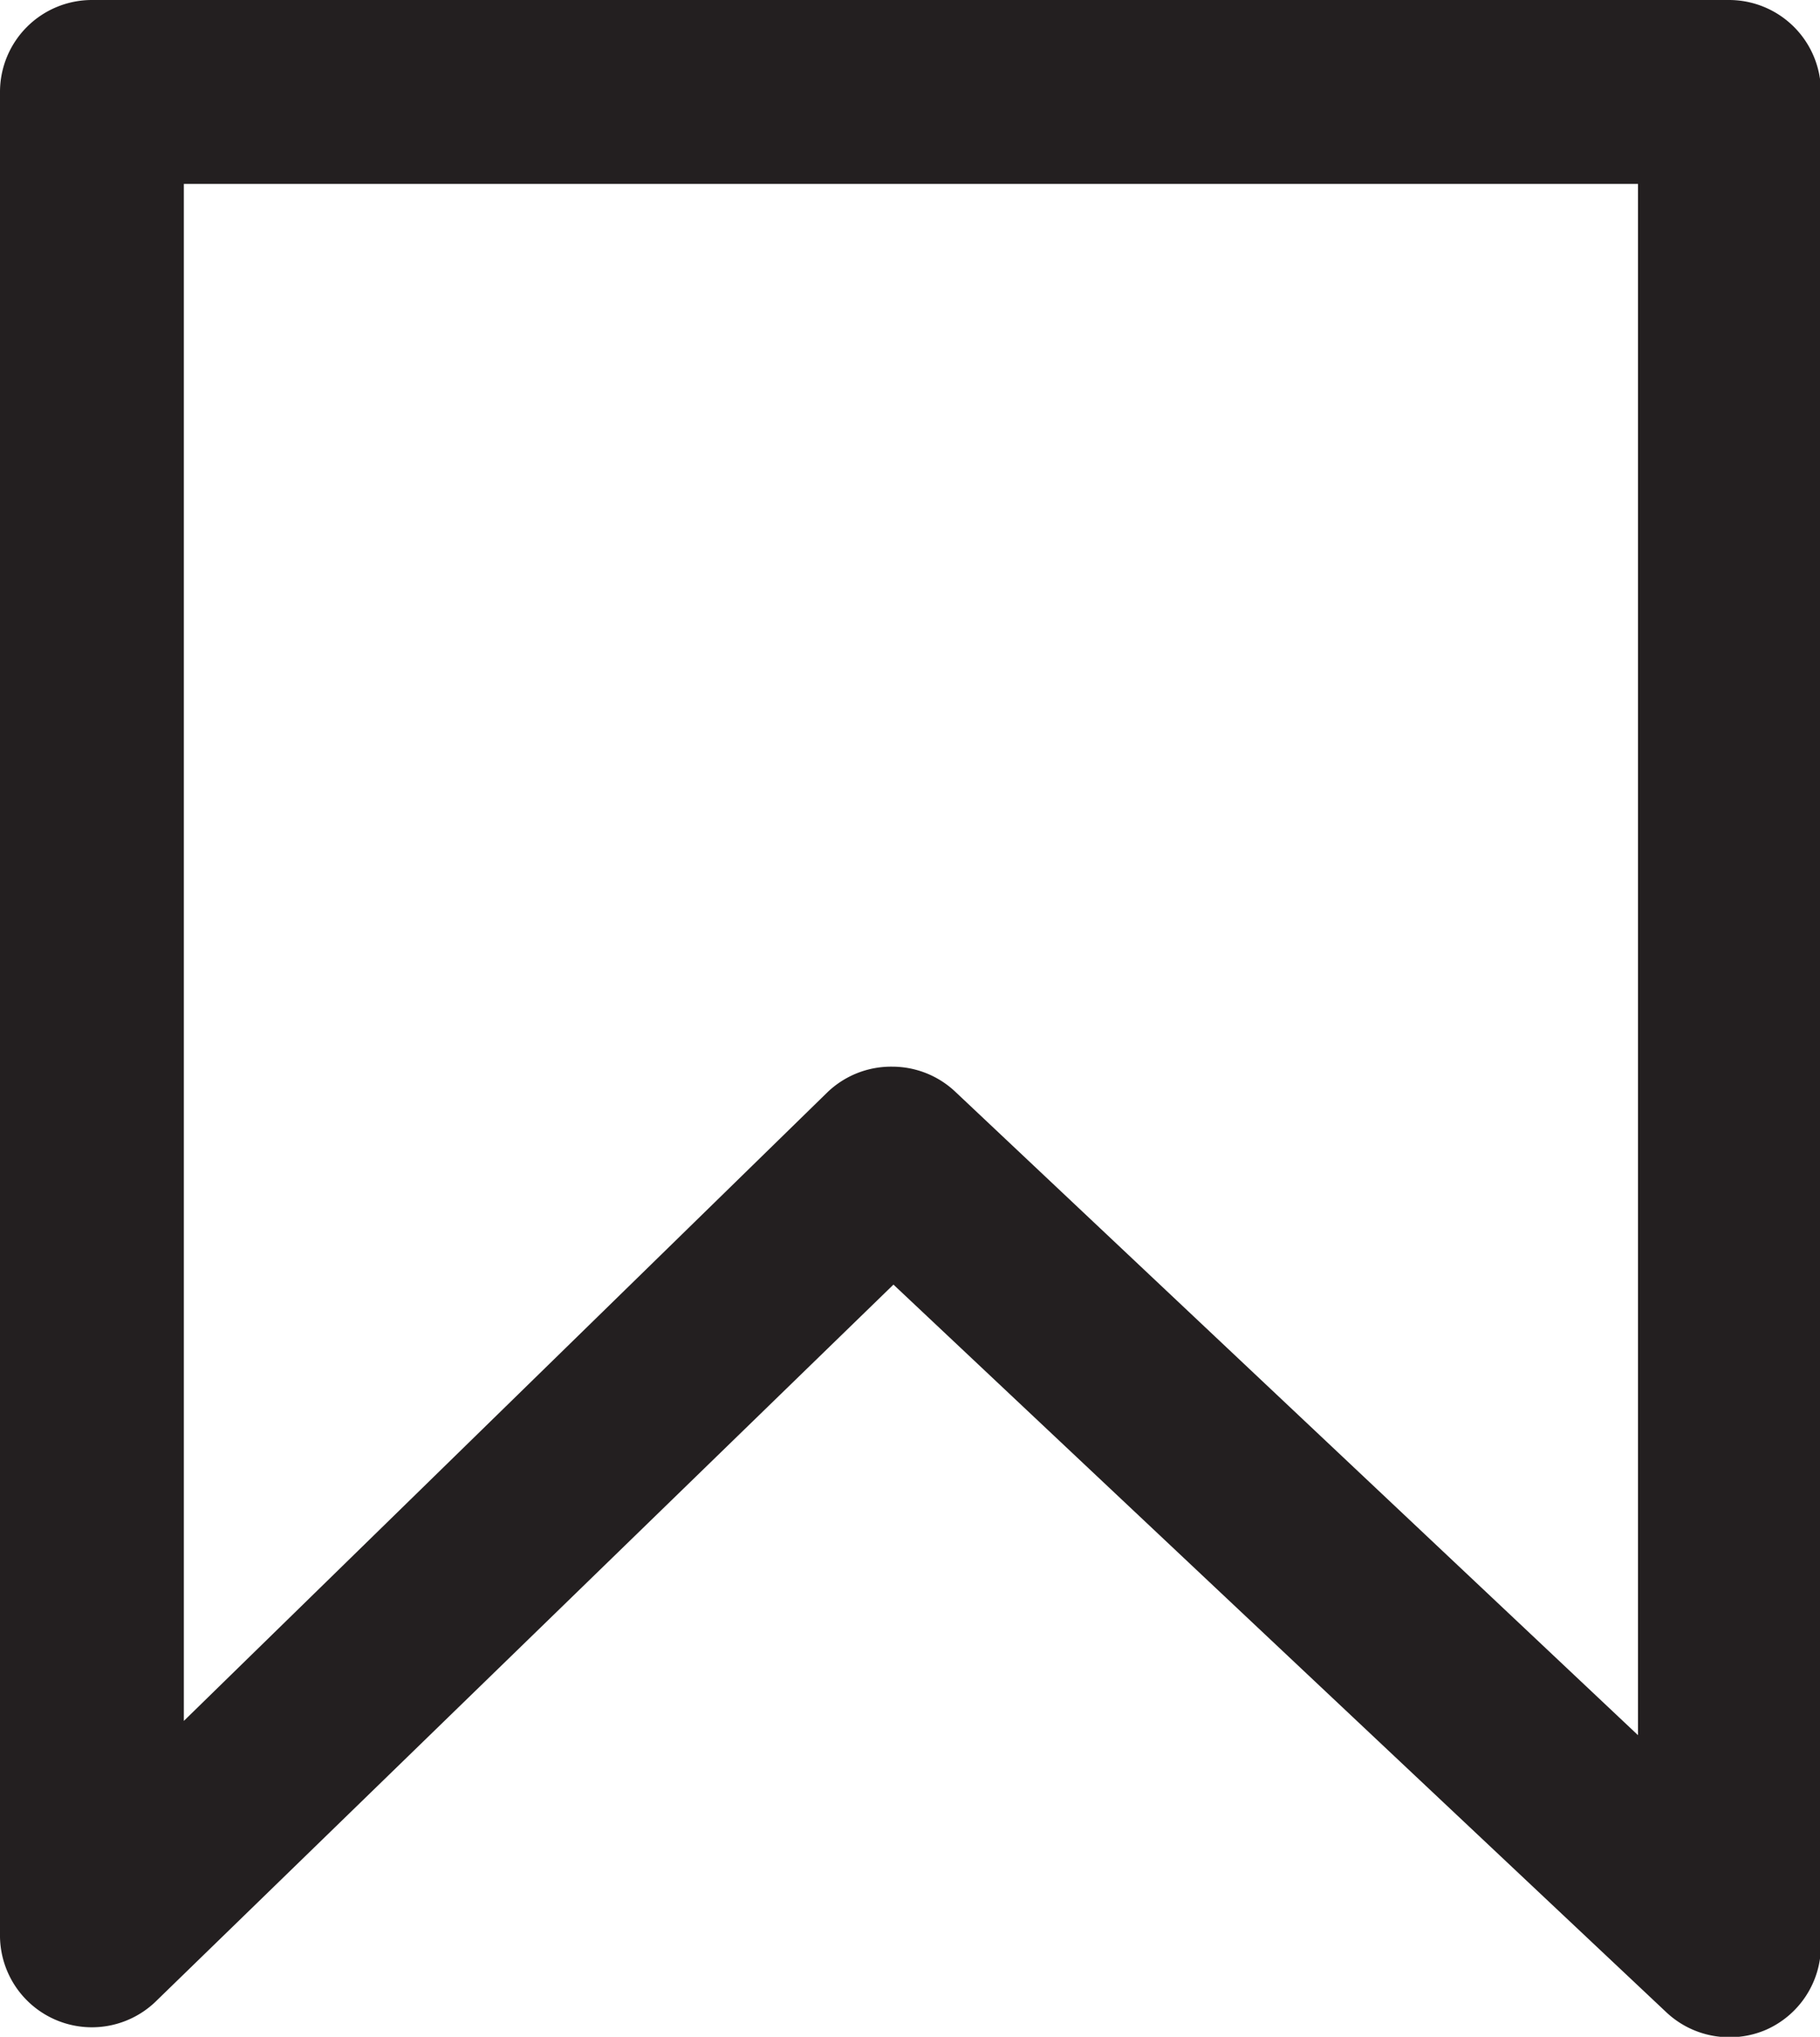 <?xml version="1.0" encoding="UTF-8"?><svg xmlns="http://www.w3.org/2000/svg" xmlns:xlink="http://www.w3.org/1999/xlink" height="44.3" preserveAspectRatio="xMidYMid meet" version="1.0" viewBox="0.0 0.0 39.6 44.3" width="39.6" zoomAndPan="magnify"><g data-name="Layer 2"><g data-name="Layer 1" id="change1_1"><path d="M37.62,44.31a2,2,0,0,1-1.36-.54L19.44,27.94,3.37,43.55A2,2,0,0,1,0,42.13V2A2,2,0,0,1,2,0H37.62a2,2,0,0,1,2,2V42.32a2,2,0,0,1-1.2,1.83A2,2,0,0,1,37.62,44.31ZM19.42,23.2a2,2,0,0,1,1.36.54l14.86,14V4H4V37.43L18,23.76A2,2,0,0,1,19.42,23.2Z" fill="#231f20"/></g></g></svg>